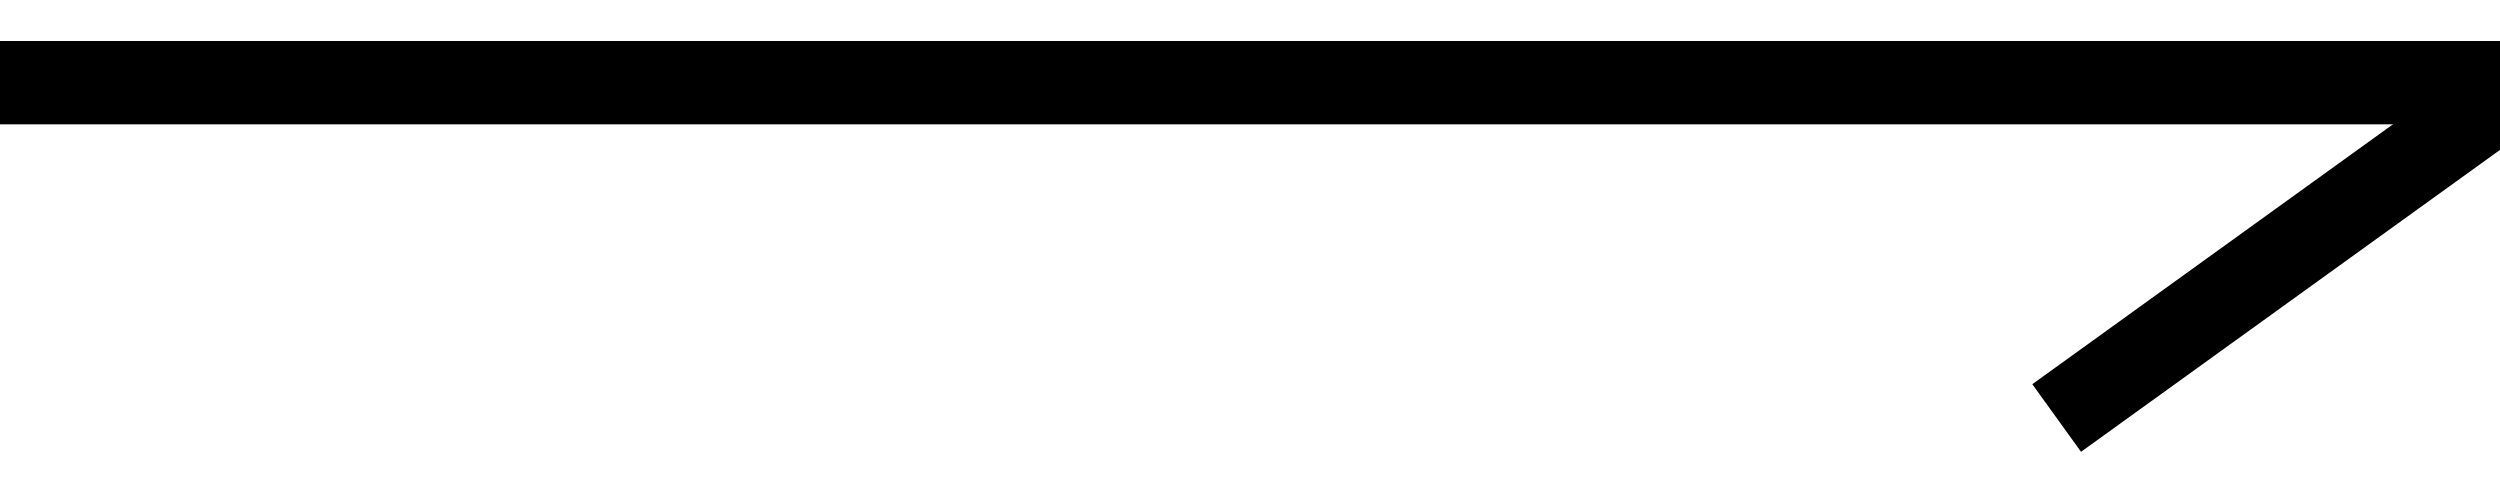 <svg width="30" height="6" viewBox="0 0 30 6" fill="none" xmlns="http://www.w3.org/2000/svg">
<line y1="0.992" x2="30" y2="0.992" stroke="black"/>
<path d="M24.68 5.016L29.501 1.542L29.501 1.042" stroke="black"/>
</svg>

